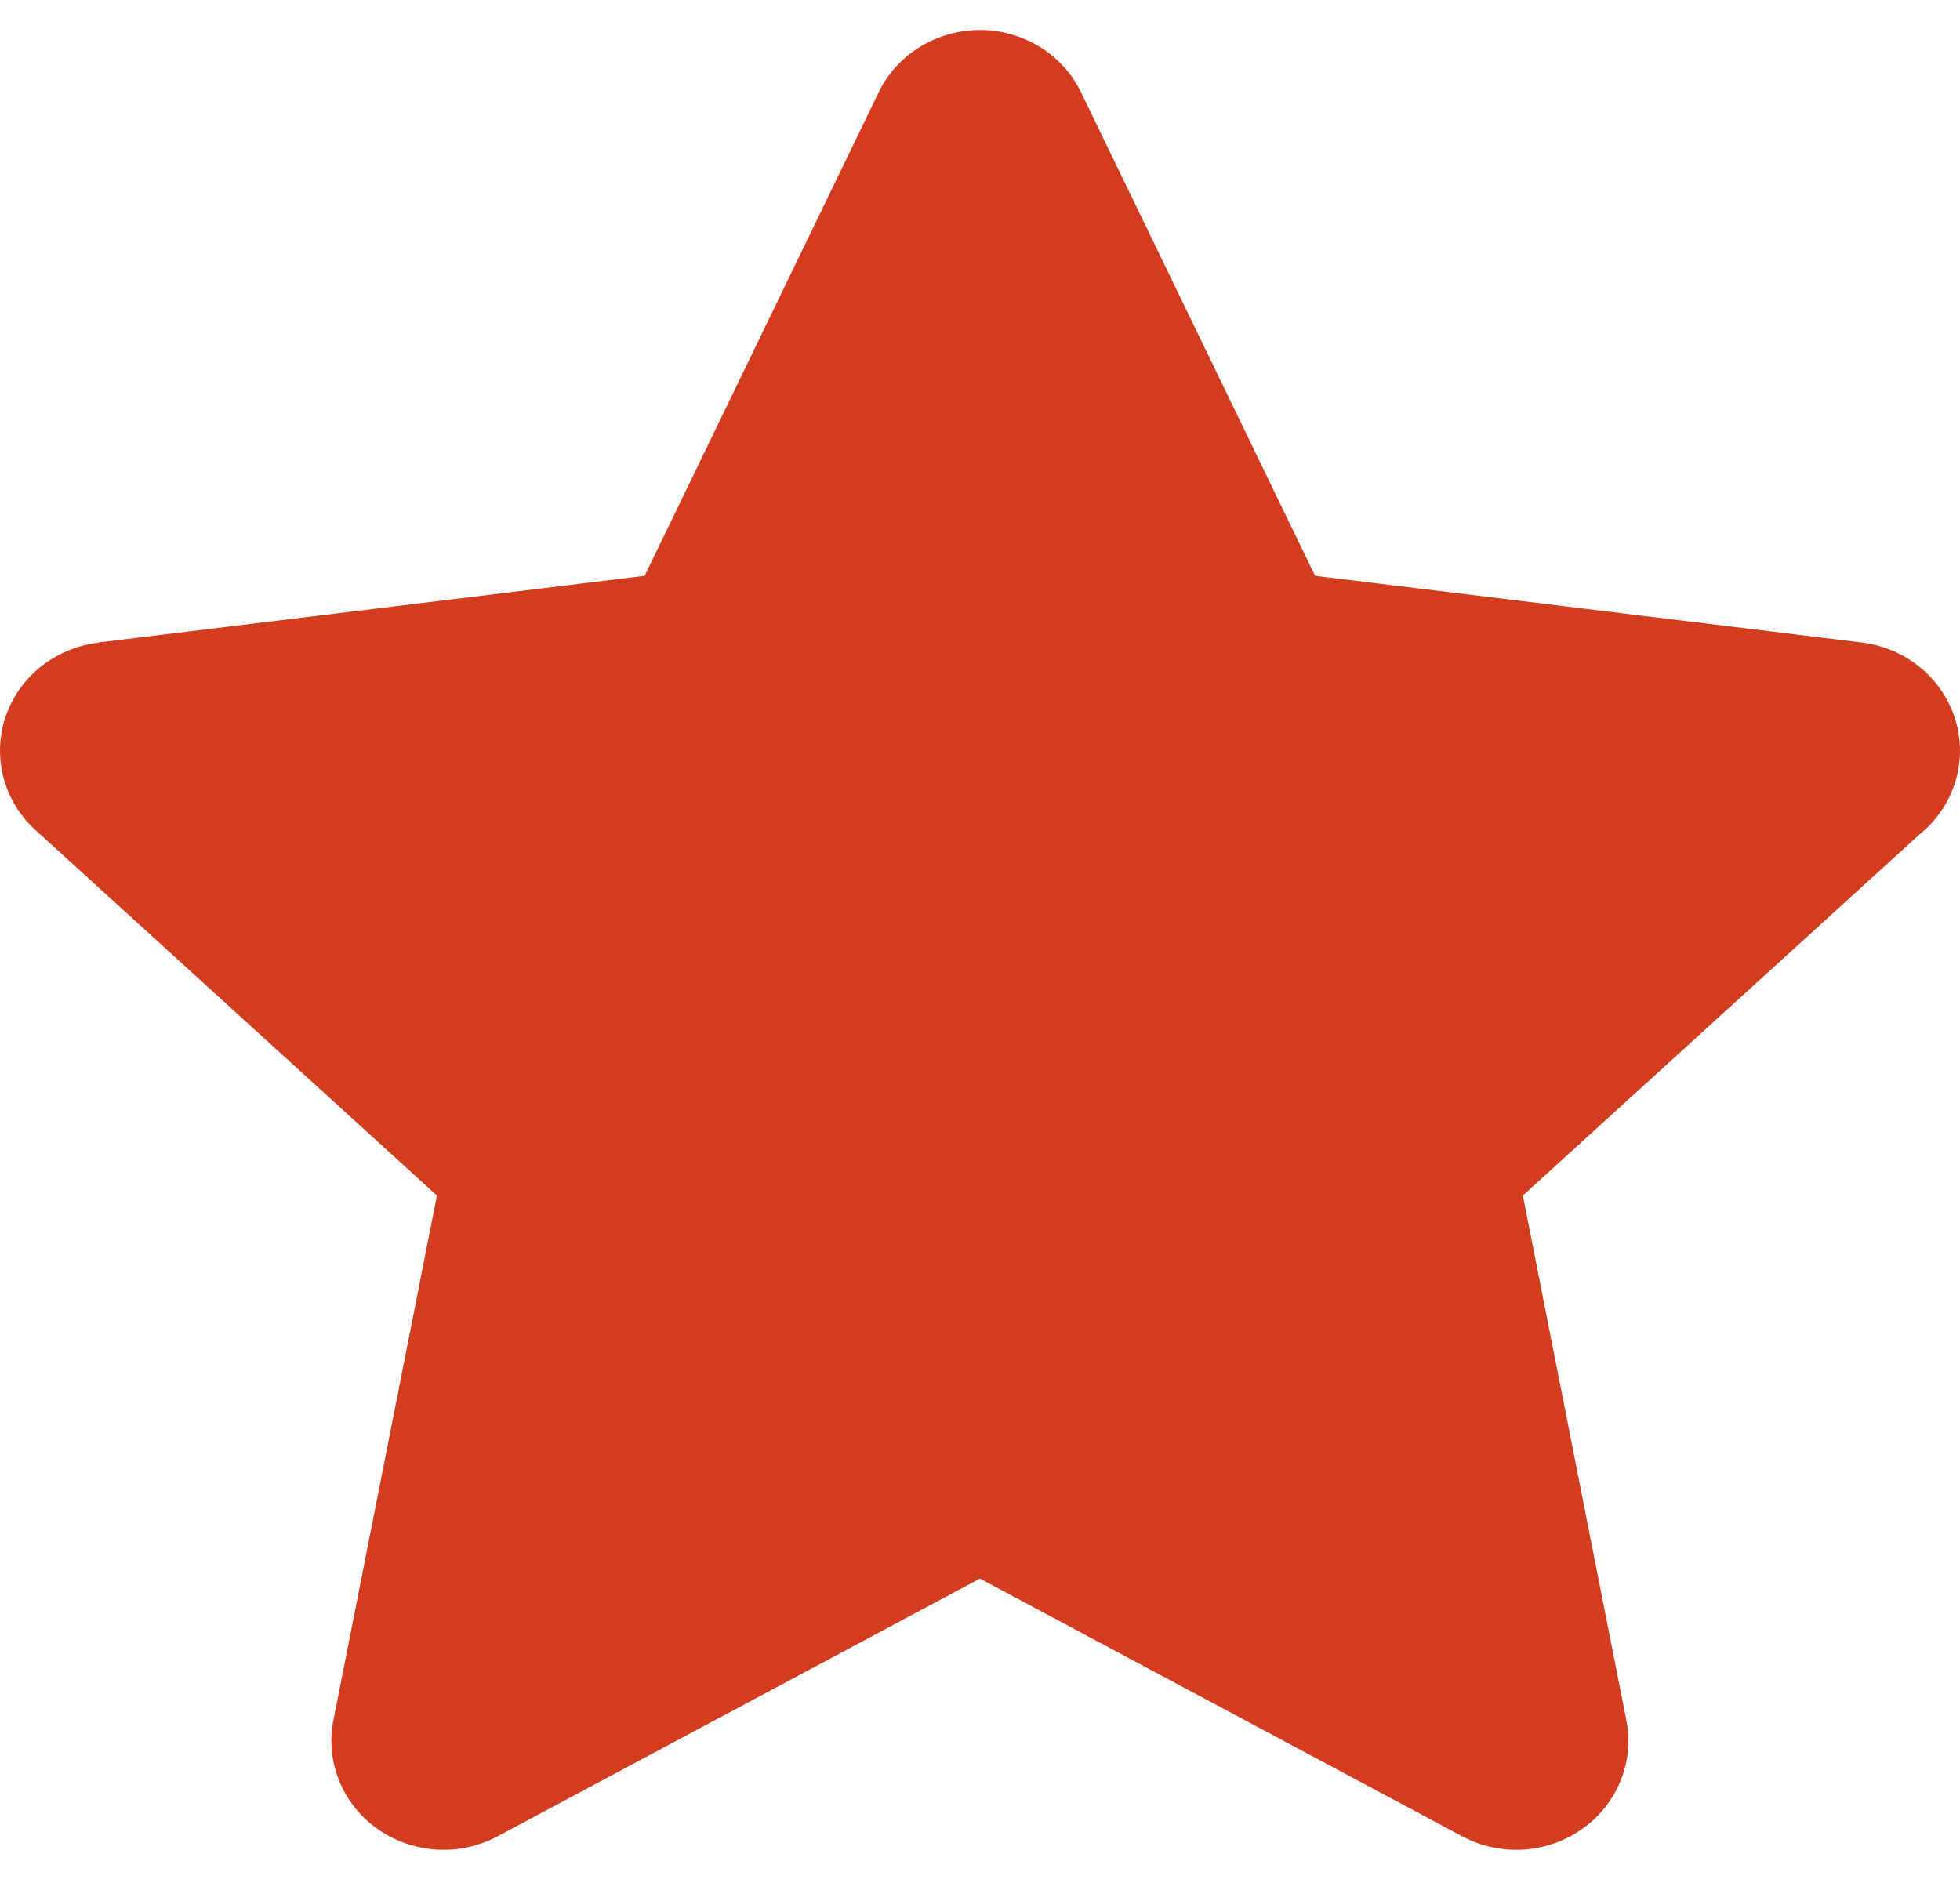 <svg width="28" height="27" viewBox="0 0 28 27" fill="#D23D20" xmlns="http://www.w3.org/2000/svg">
<path d="M15.446 1.324L18.787 8.227L26.59 9.179C27.469 9.283 28.095 10.06 27.988 10.914C27.936 11.325 27.724 11.679 27.419 11.924L21.755 17.081L23.234 24.581C23.4 25.425 22.83 26.239 21.961 26.401C21.58 26.471 21.204 26.405 20.889 26.236L13.999 22.554L7.108 26.236C6.332 26.65 5.358 26.375 4.932 25.622C4.745 25.291 4.695 24.923 4.763 24.579L6.242 17.081L0.504 11.857C-0.14 11.269 -0.171 10.285 0.435 9.66C0.702 9.384 1.049 9.225 1.407 9.182V9.179L9.209 8.227L12.55 1.324C12.924 0.547 13.876 0.212 14.675 0.575C15.029 0.735 15.294 1.006 15.446 1.324Z"/>
</svg>
